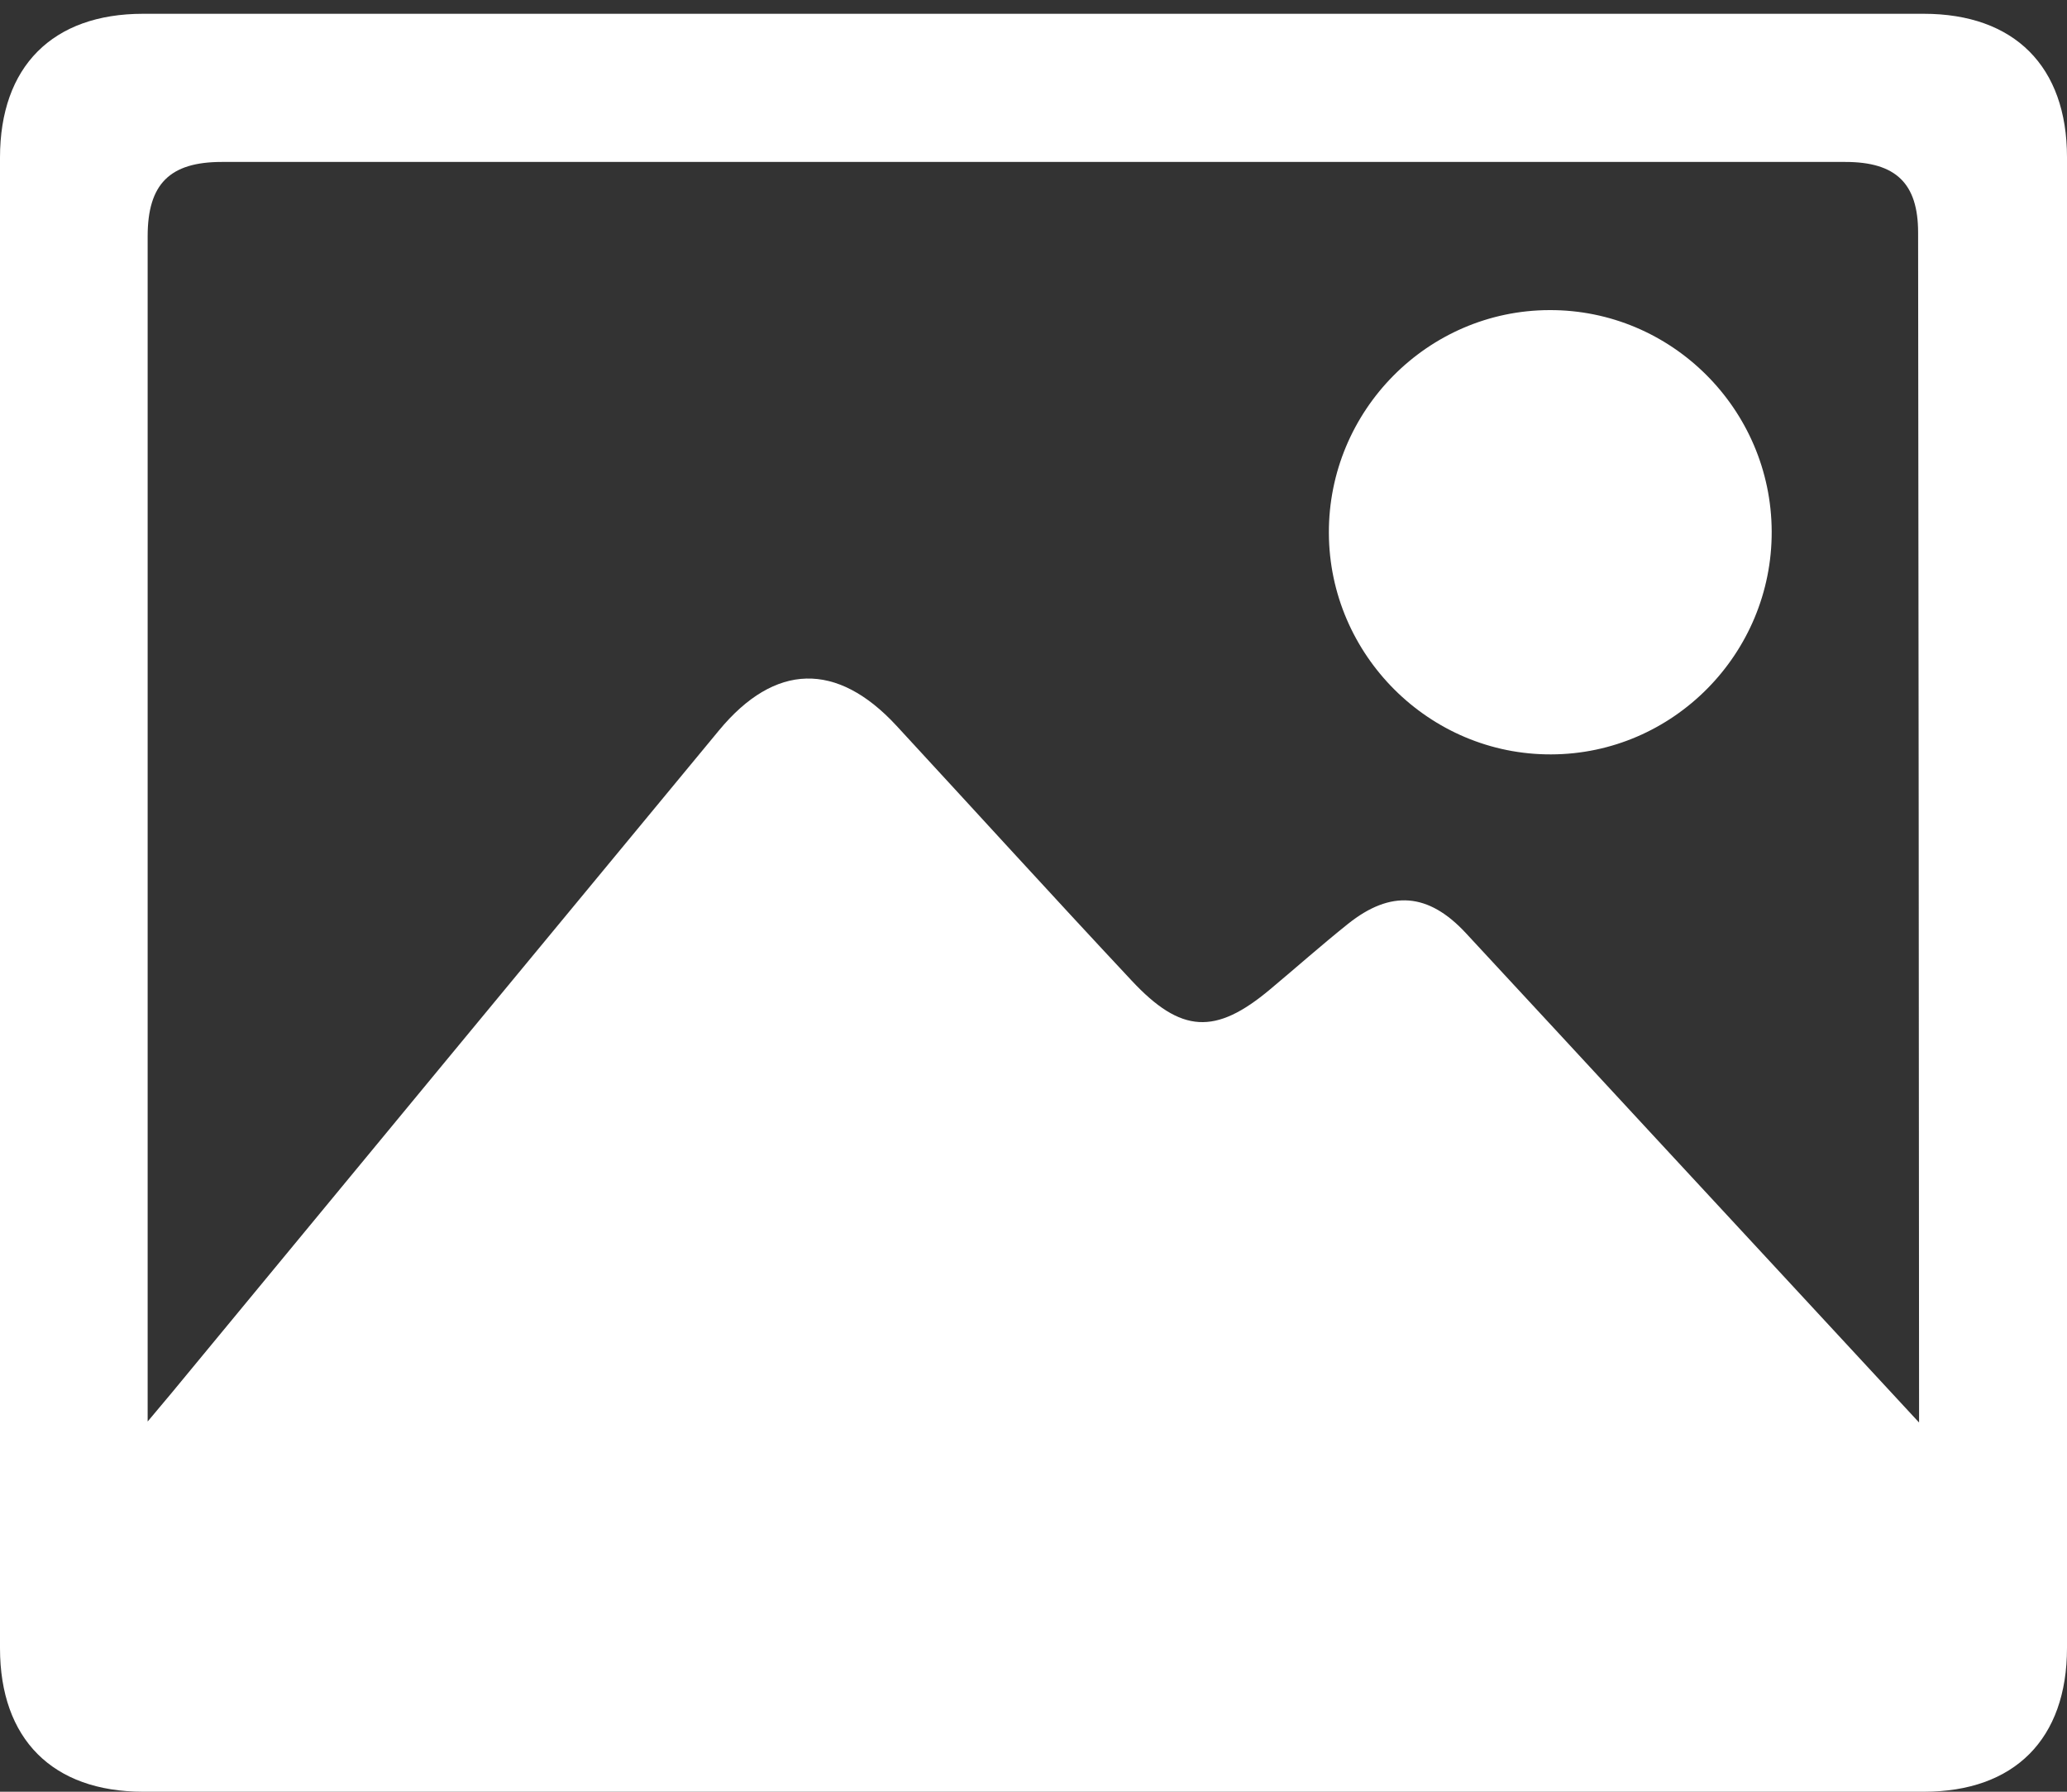 <svg width="30" height="26" viewBox="0 0 30 26" fill="none" xmlns="http://www.w3.org/2000/svg">
<rect x="0" y="0" width="30" height="26" fill="#333333" stroke="none"/>
<path d="M27.923 0.2H2.077C0.762 0.2 0 0.965 0 2.287C0 9.494 0 16.706 0 23.917C0 25.235 0.762 26 2.077 26H27.923C29.238 26 30 25.235 30 23.913C30 16.702 30 9.494 30 2.283C30 0.965 29.238 0.2 27.92 0.2L27.923 0.2ZM27.86 20.65C26.507 19.187 25.221 17.802 23.939 16.417C23.05 15.458 22.164 14.496 21.272 13.537C20.731 12.956 20.186 12.91 19.564 13.407C19.181 13.713 18.812 14.041 18.436 14.355C17.642 15.021 17.143 15 16.423 14.228C15.278 13.005 14.15 11.764 13.011 10.531C12.147 9.597 11.247 9.618 10.436 10.598C7.786 13.801 5.137 17.009 2.491 20.213C2.396 20.329 2.294 20.445 2.143 20.628V3.429C2.143 2.671 2.463 2.35 3.219 2.35C11.072 2.35 18.928 2.35 26.782 2.35C27.516 2.35 27.839 2.66 27.839 3.376C27.846 9.019 27.85 14.658 27.853 20.301V20.65H27.86Z" fill="white"/>
<path d="M25.714 7.711C25.721 9.487 24.28 10.943 22.513 10.947C20.745 10.954 19.294 9.505 19.287 7.736C19.28 5.959 20.721 4.504 22.488 4.5C24.259 4.493 25.707 5.938 25.714 7.711Z" fill="white"/>
</svg>
